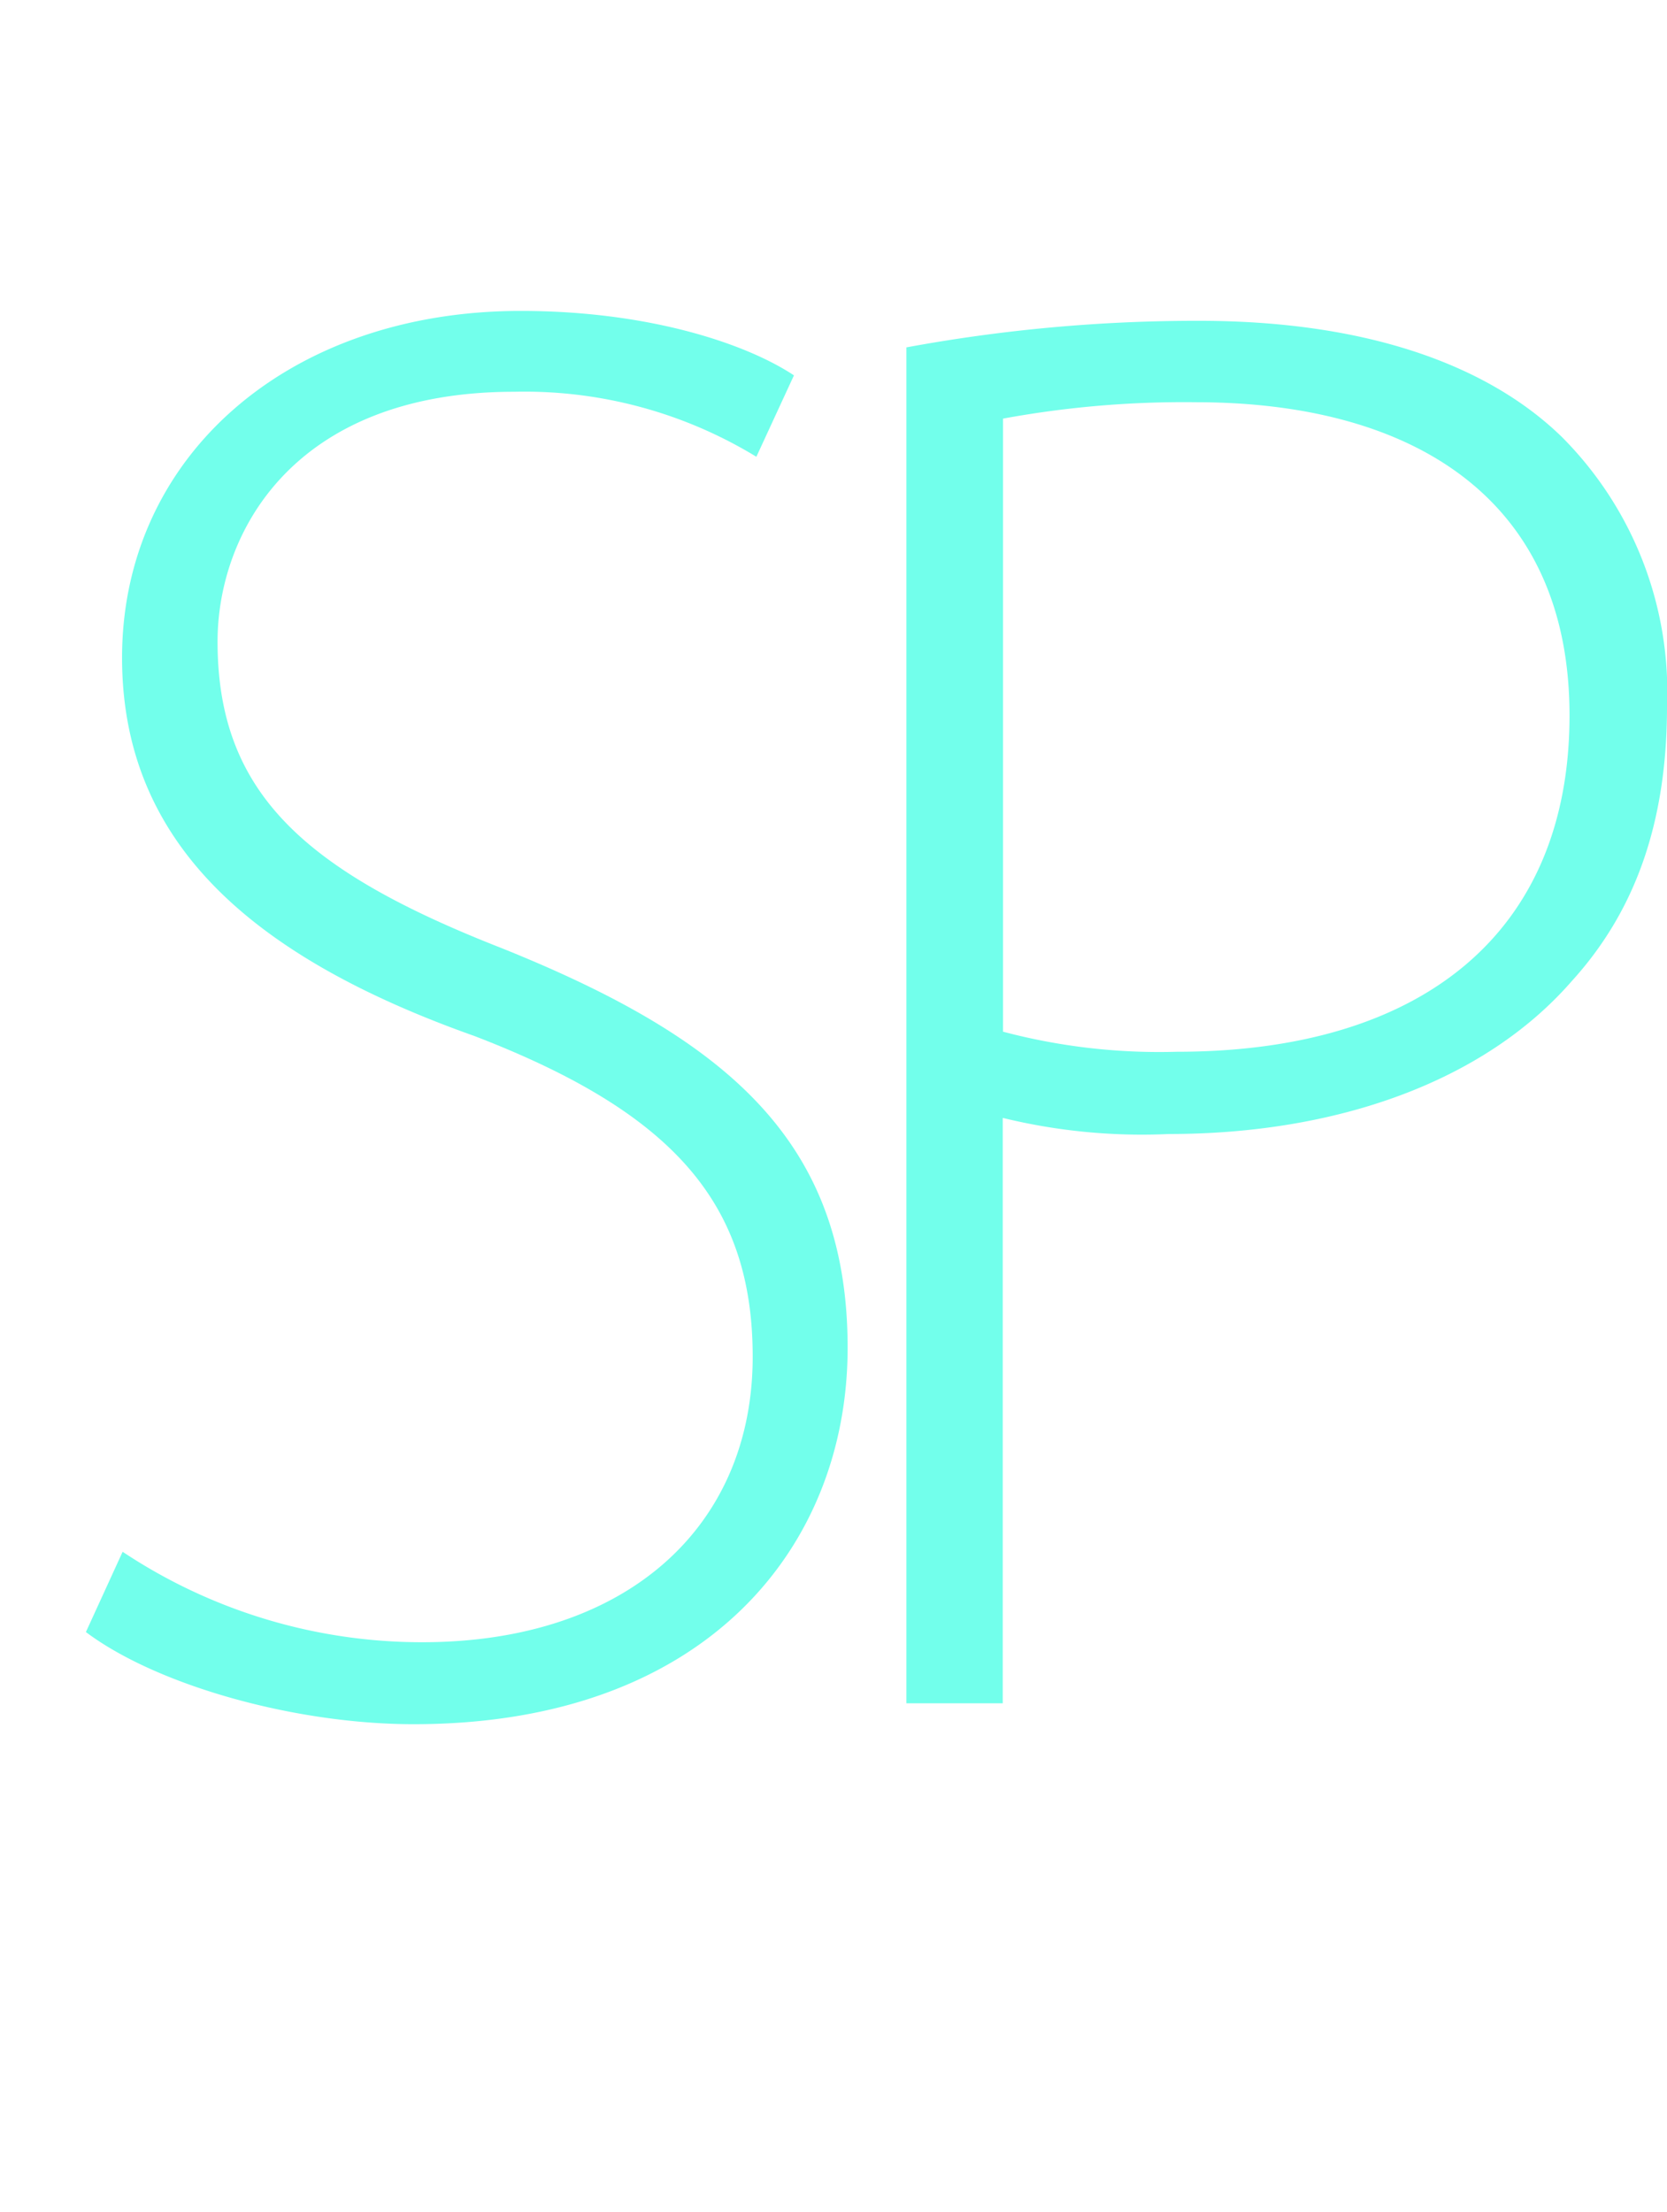 <svg id="Layer_1" data-name="Layer 1" xmlns="http://www.w3.org/2000/svg" viewBox="0 0 59 78.26"><defs><style>.cls-1{isolation:isolate;}.cls-2{fill:#72ffeb;}</style></defs><g class="cls-1"><g class="cls-1"><path class="cls-2" d="M4.34,54.9a19.13,19.13,0,0,0,10.6,3.2C22.2,58.1,26.64,54,26.64,48c0-5.44-2.82-8.64-9.83-11.34C9,33.89,4.32,29.88,4.32,23.27,4.32,16.16,10.19,11,18.43,11c4.56,0,8,1.17,9.67,2.28l-1.33,2.88a15.76,15.76,0,0,0-8.57-2.3c-7.83,0-10.5,5-10.5,8.84,0,5.38,3.12,8.13,10.07,10.85C25.78,36.77,30,40.41,30,47.68,30,54.72,25,61,14.64,61c-4.2,0-9.08-1.37-11.6-3.26Z"/><path class="cls-2" d="M32.08,12.29a56.61,56.61,0,0,1,10.36-.94c5.8,0,10.16,1.5,12.84,4.11A12.77,12.77,0,0,1,59,25c0,4.18-1.17,7.29-3.37,9.71-3.1,3.56-8.32,5.41-14.26,5.41a20.75,20.75,0,0,1-5.88-.57V60.26H32.08ZM35.5,36.5a21.62,21.62,0,0,0,6.15.71c8.7,0,13.9-4.22,13.9-11.9S50,14.23,42.32,14.23a35.39,35.39,0,0,0-6.82.58Z"/></g></g></svg>